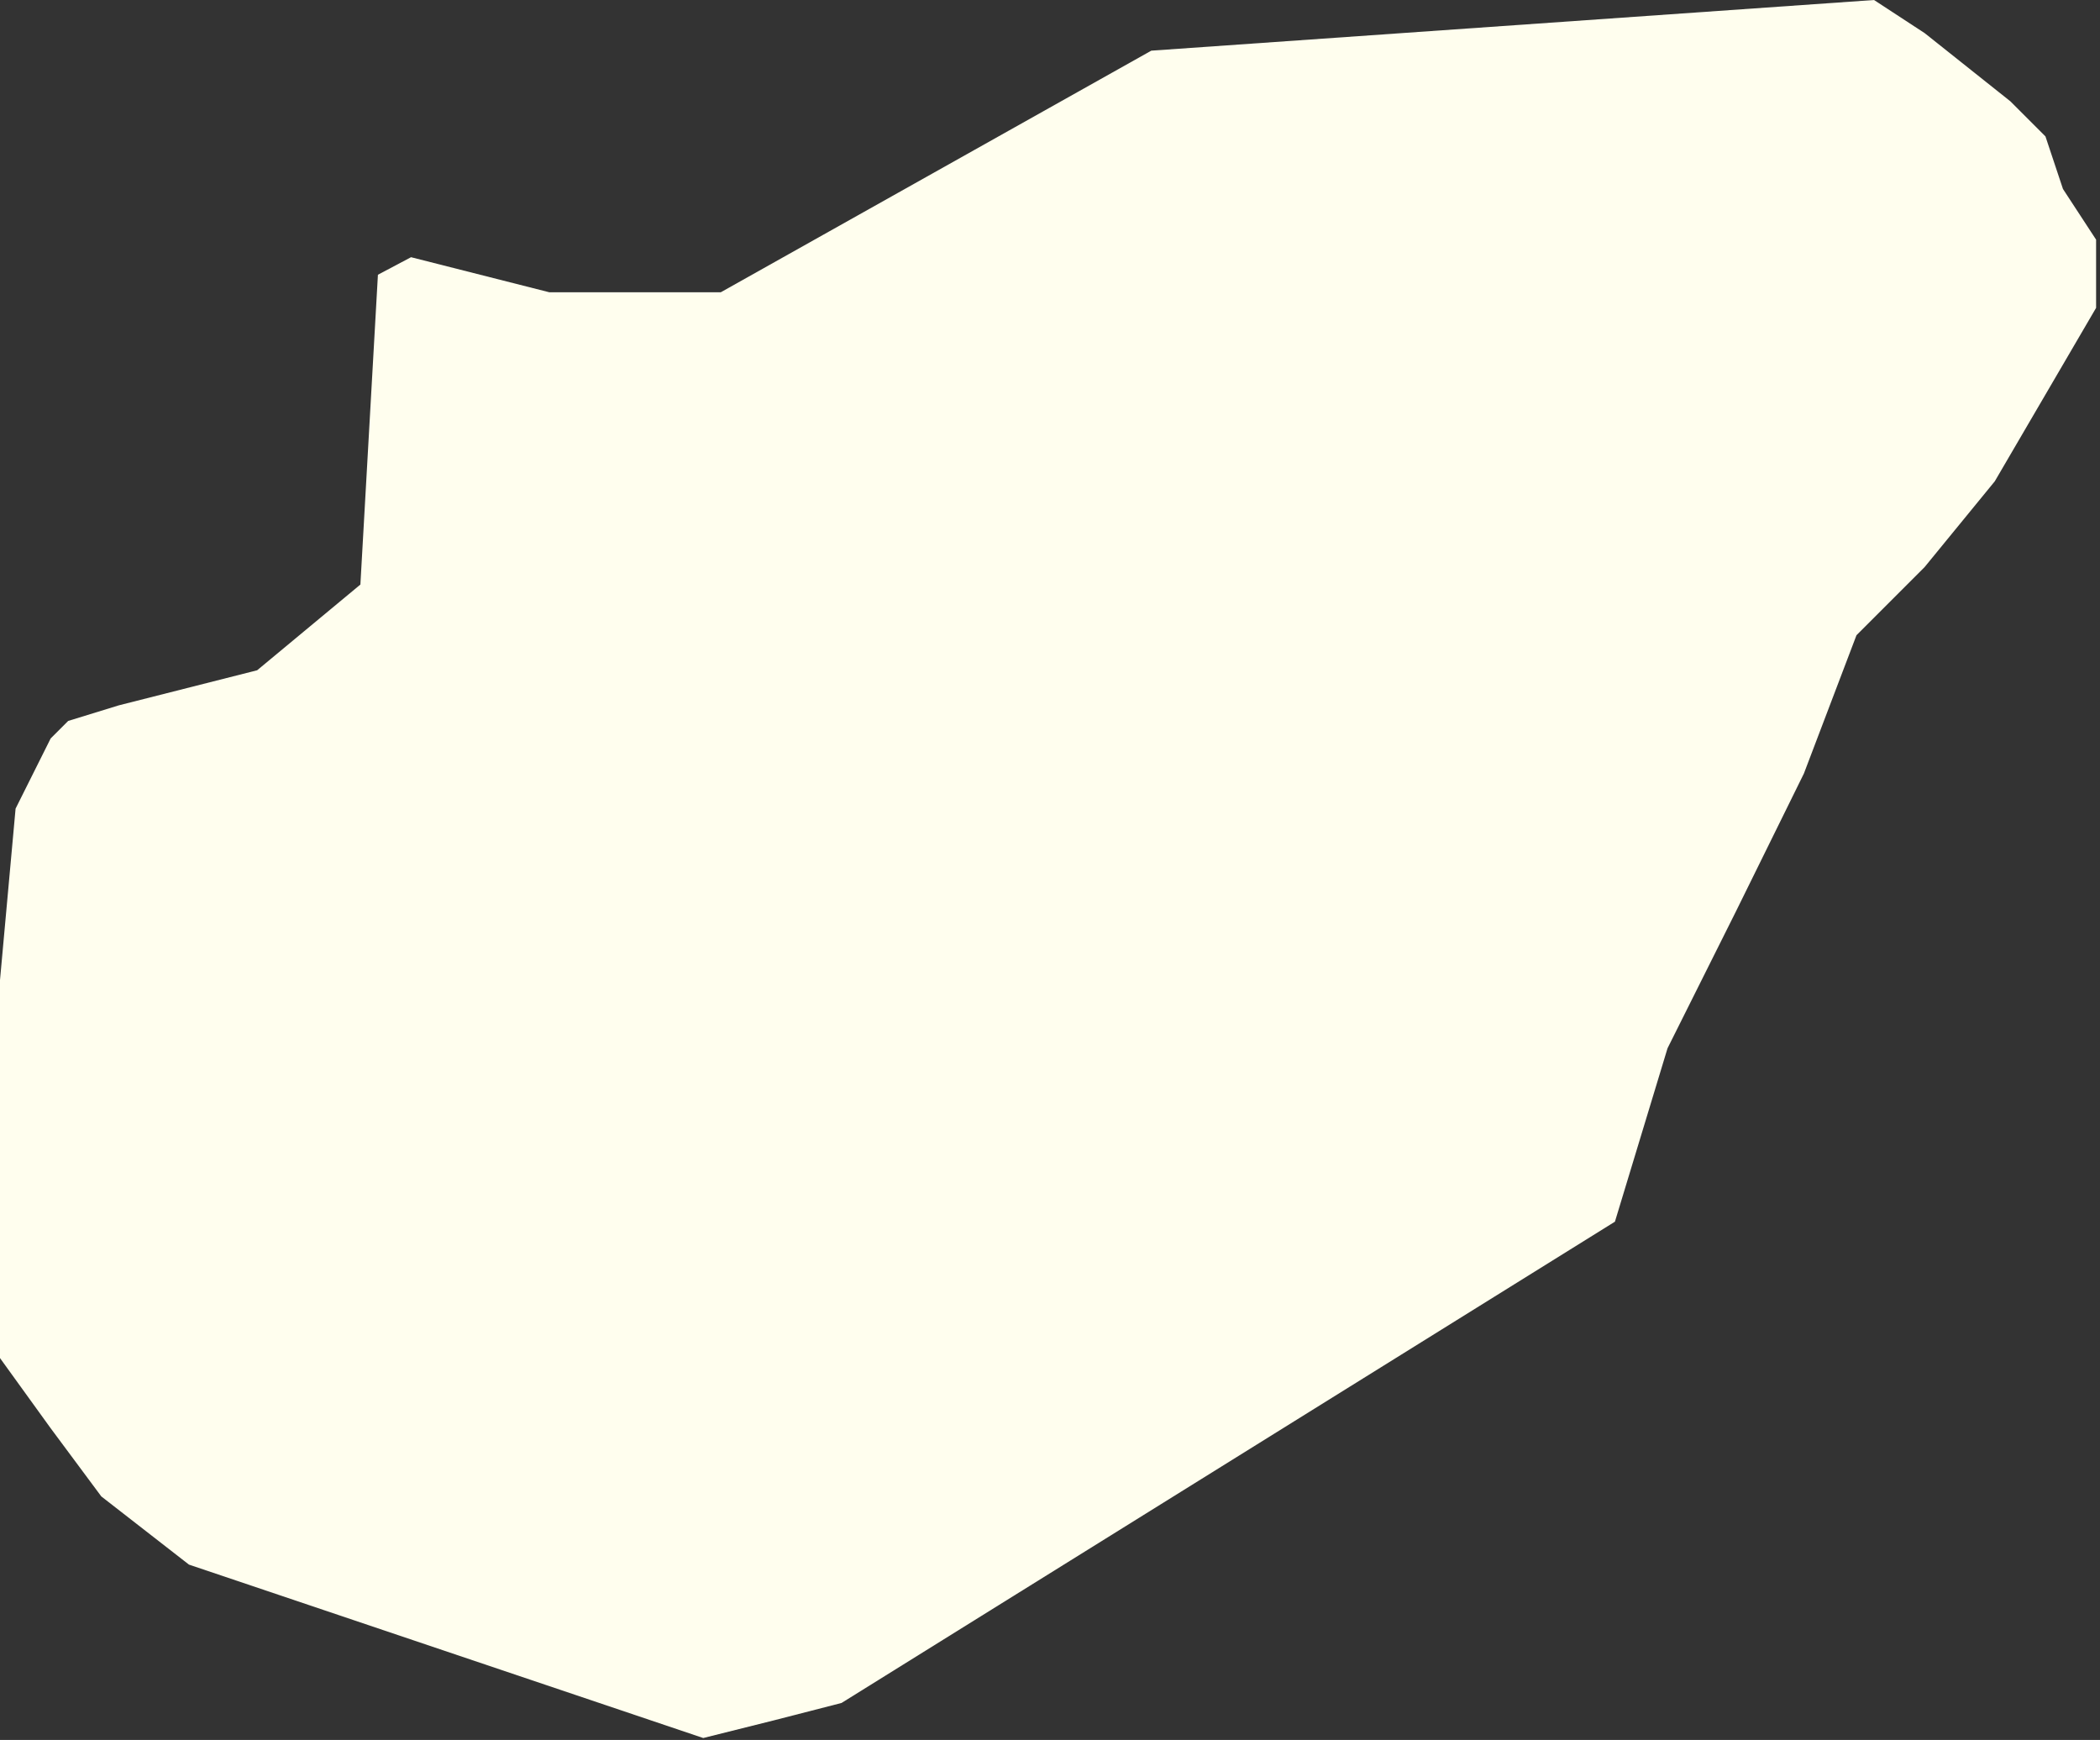 <?xml version="1.0" encoding="UTF-8" standalone="no"?>
<!-- Created with Inkscape (http://www.inkscape.org/) -->

<svg
   xmlns:dc="http://purl.org/dc/elements/1.1/"
   xmlns:cc="http://creativecommons.org/ns#"
   xmlns:rdf="http://www.w3.org/1999/02/22-rdf-syntax-ns#"
   xmlns:svg="http://www.w3.org/2000/svg"
   xmlns="http://www.w3.org/2000/svg"
   xmlns:sodipodi="http://sodipodi.sourceforge.net/DTD/sodipodi-0.dtd"
   xmlns:inkscape="http://www.inkscape.org/namespaces/inkscape"
   width="1078"
   height="893"
   id="svg5083"
   version="1.1"
   inkscape:version="0.48.3.1 r9886"
   sodipodi:docname="New document 24">
  <rect width="100%" height="100%" fill="#333333" stroke="none"/>
  <defs
     id="defs5085" />
  <sodipodi:namedview
     id="base"
     pagecolor="#ffffff"
     bordercolor="#666666"
     borderopacity="1.0"
     inkscape:pageopacity="0.0"
     inkscape:pageshadow="2"
     inkscape:zoom="0.35"
     inkscape:cx="375"
     inkscape:cy="520"
     inkscape:document-units="px"
     inkscape:current-layer="layer1"
     showgrid="false"
     inkscape:window-width="1280"
     inkscape:window-height="936"
     inkscape:window-x="0"
     inkscape:window-y="24"
     inkscape:window-maximized="1" />
  <g
     inkscape:label="Layer 1"
     inkscape:groupmode="layer"
     id="layer1"
     transform="translate(0,-159.362)">
    <g
       transform="translate(-15302,-17954.638)"
       class="com.sun.star.drawing.CustomShape"
       id="g336">
      <g
         id="g338">
        <path
           style="fill:#fffeee;stroke:none"
           inkscape:connector-curvature="0"
           d="m 15663,19006 0,0 -264,-89 0,0 -45,-35 -26,-35 -26,-36 0,-35 0,-80 0,-79 0,0 8,-88 9,-18 9,-18 9,-9 26,-8 71,-18 0,0 53,-44 0,0 9,-159 0,0 17,-9 0,0 71,18 44,0 44,0 0,0 221,-124 0,0 371,-26 0,0 26,17 44,35 18,18 9,27 17,26 0,35 0,0 -52,89 -36,44 -35,35 0,0 -27,71 -35,71 -35,70 -27,89 0,0 -397,247 0,0 -35,9 -36,9 0,0 0,0 z m -361,-892 0,0 z m 1077,892 0,0 z"
           id="path340" />
        <rect
           style="fill:none;stroke:none"
           x="15302"
           y="18114"
           width="1078"
           height="893"
           id="rect342" />
        <rect
           style="fill:none;stroke:none"
           x="15302"
           y="18115"
           width="1077"
           height="892"
           id="rect344" />
      </g>
    </g>
  </g>
</svg>
